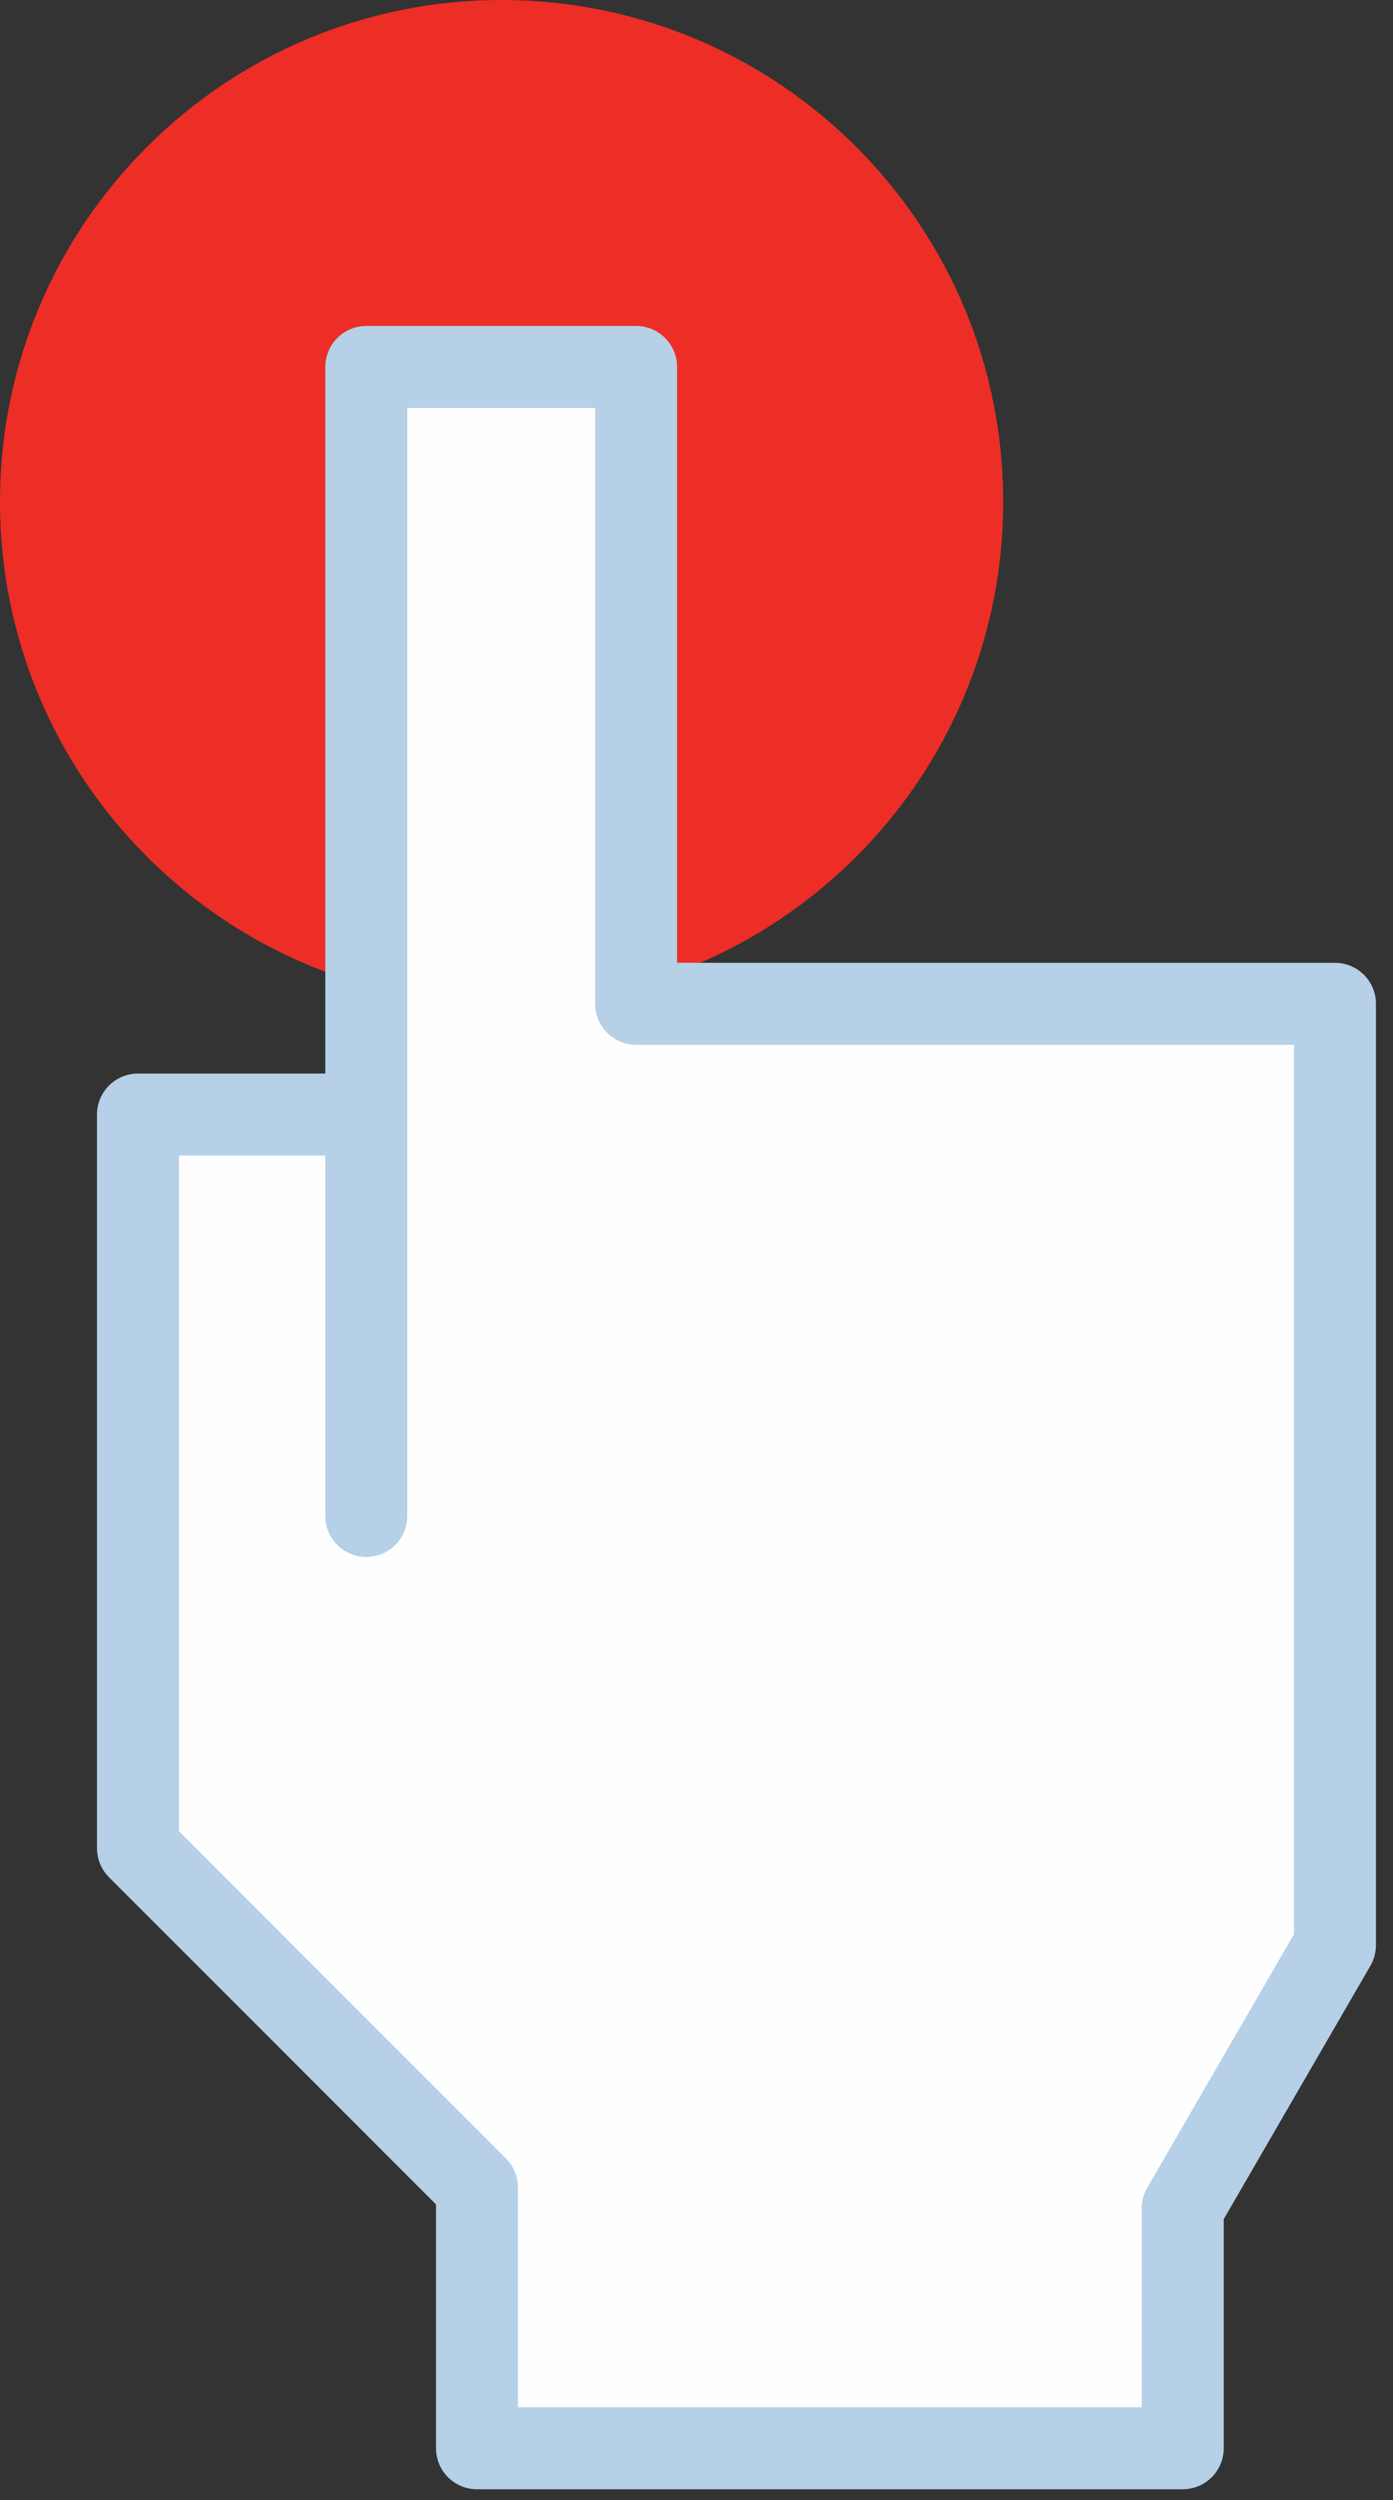 <svg xmlns="http://www.w3.org/2000/svg" width="34" height="61" viewBox="0 0 34 61"><rect x="0" y="0" width="34" height="61" fill="#333333" stroke="none"/><g fill="none" fill-rule="evenodd"><path fill="#ED2E26" d="M12.26 0c6.763.01 12.236 5.499 12.226 12.26-.01 6.762-5.498 12.236-12.26 12.226C5.464 24.476-.01 18.987 0 12.225.01 5.464 5.498-.01 12.26 0"/><path fill="#FEFEFE" d="M8.94 36.988V8.953h6.586v15.538h17.058v22.968l-3.716 6.417v5.858H11.642V53.37l-8.275-8.276V27.193h5.235"/><path stroke="#B5D0E7" stroke-width="2" d="M8.94 36.988V8.953h6.586v15.538h17.058v22.968l-3.716 6.417v5.858H11.642V53.37l-8.275-8.276V27.193h5.235" stroke-linecap="round" stroke-linejoin="round"/></g></svg>